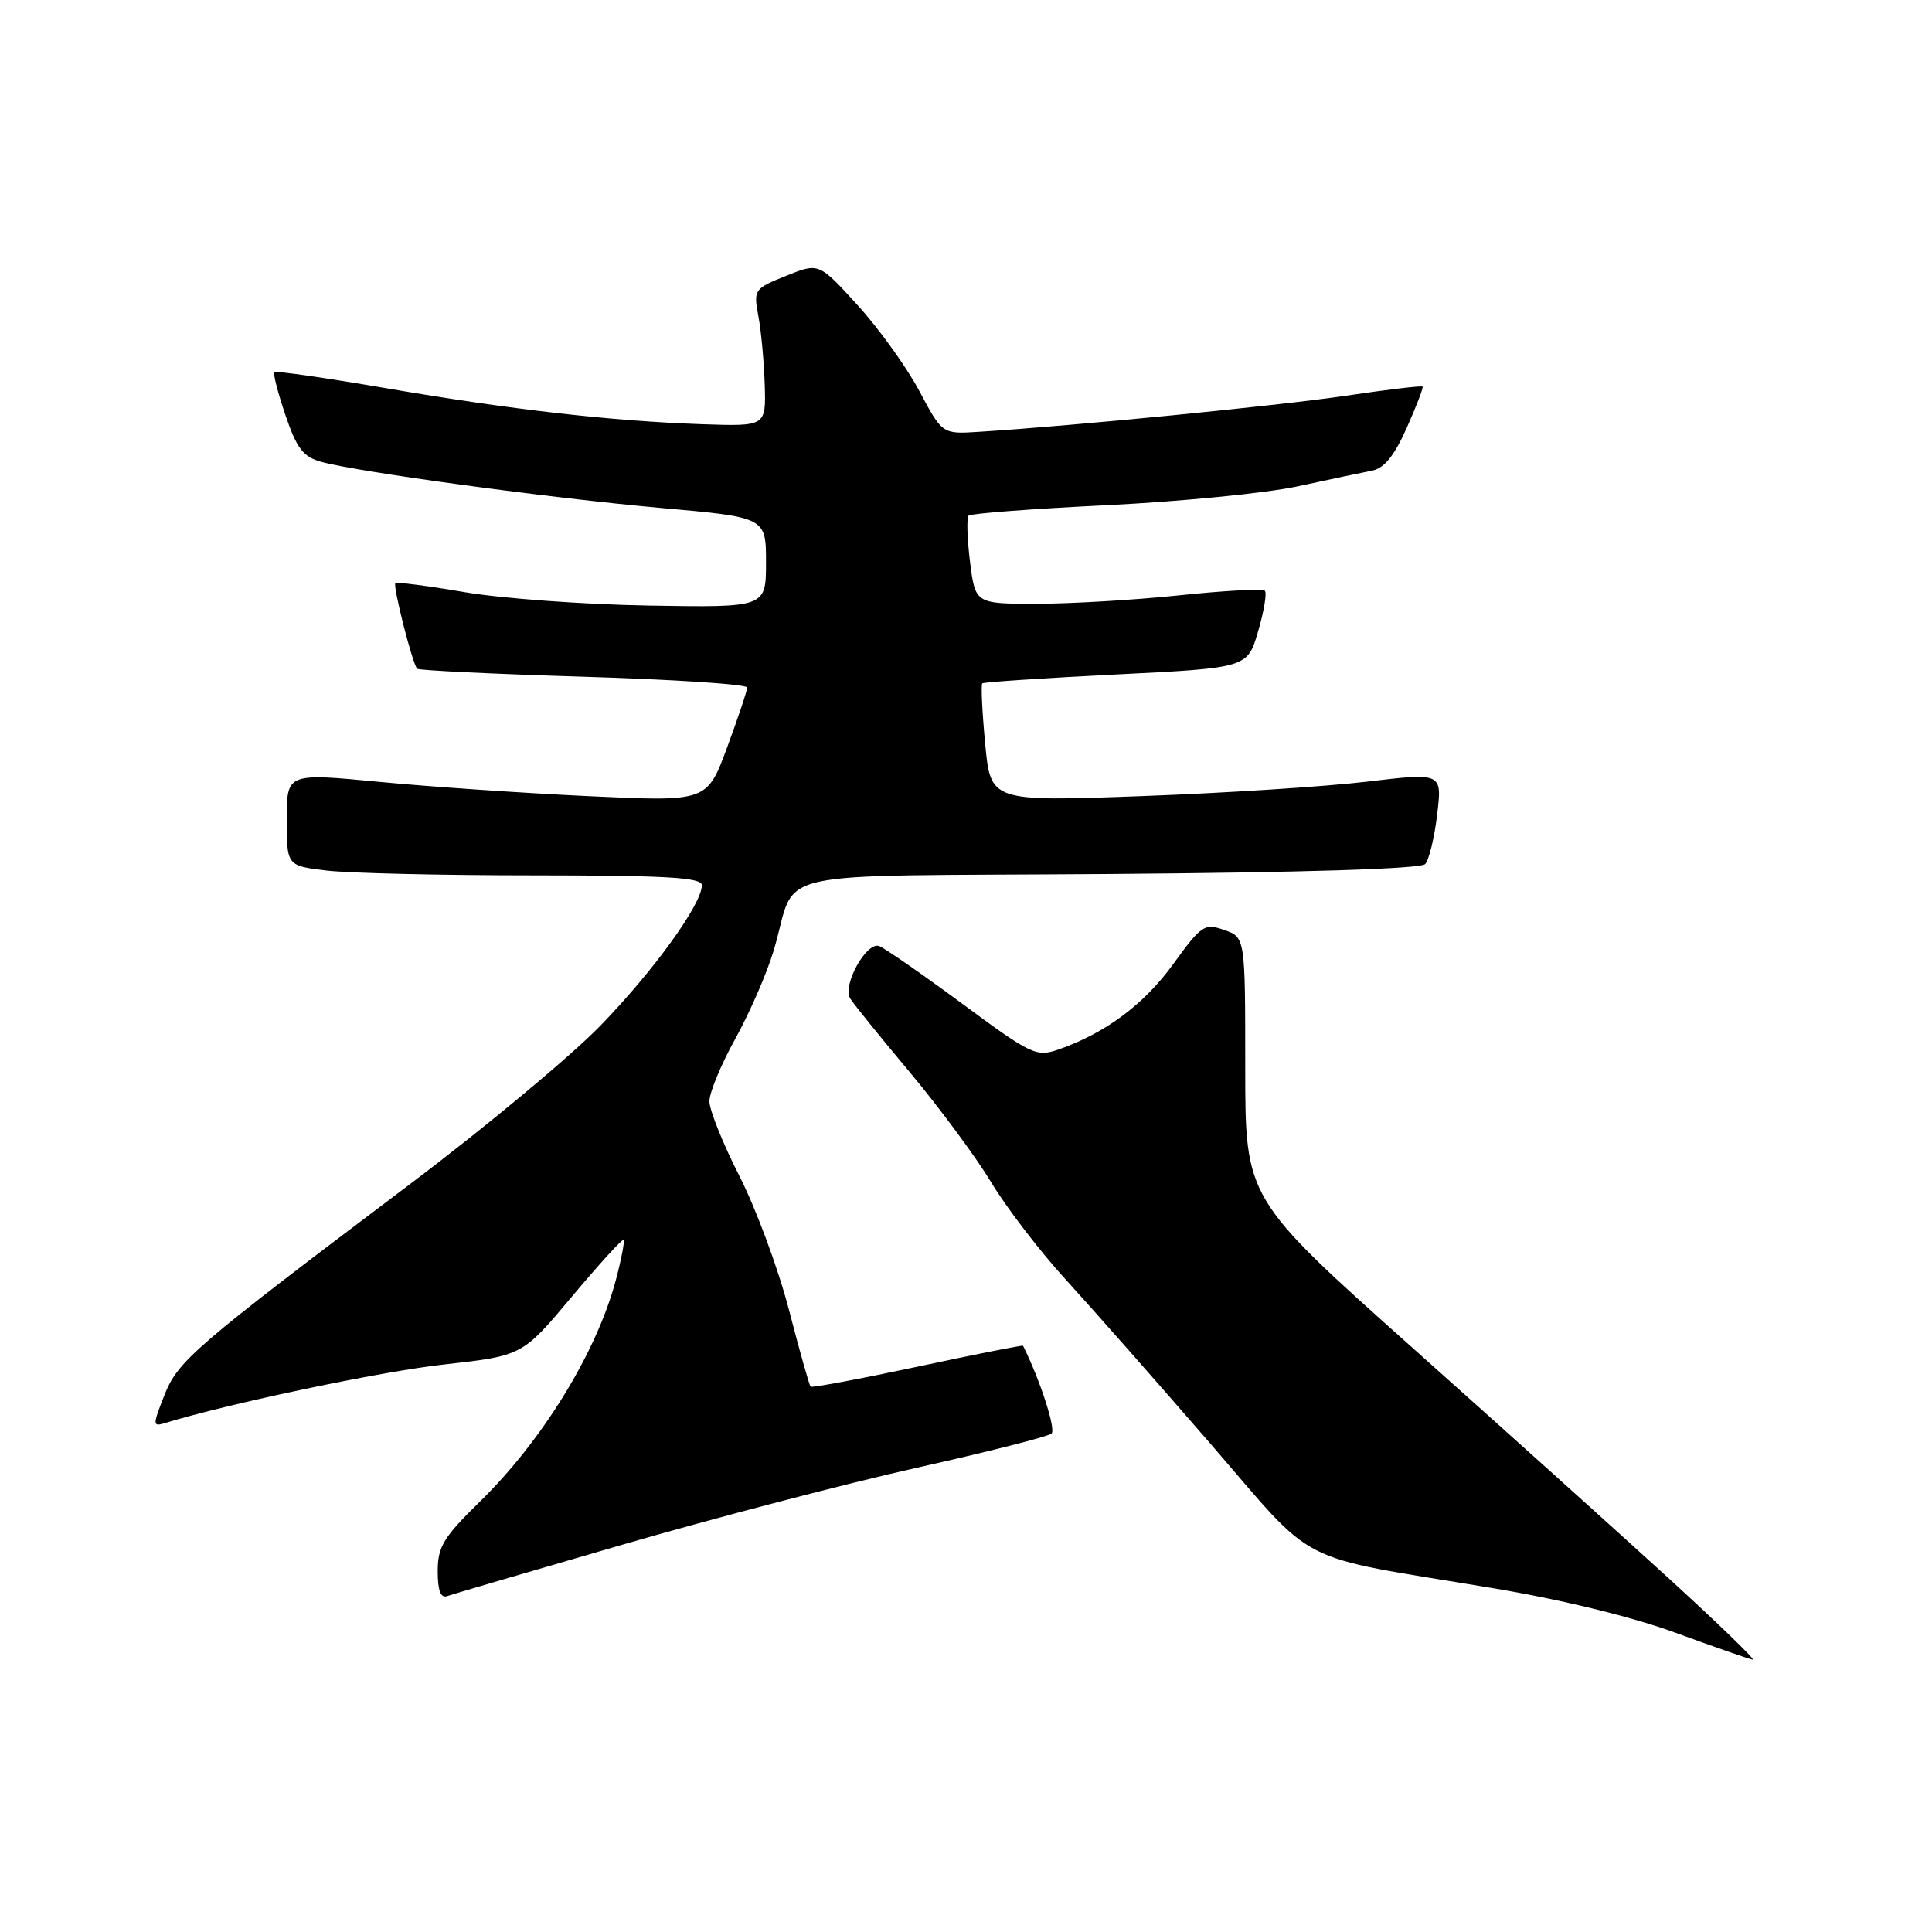 <?xml version="1.0" encoding="UTF-8" standalone="no"?>
<!DOCTYPE svg PUBLIC "-//W3C//DTD SVG 1.1//EN" "http://www.w3.org/Graphics/SVG/1.1/DTD/svg11.dtd" >
<svg xmlns="http://www.w3.org/2000/svg" xmlns:xlink="http://www.w3.org/1999/xlink" version="1.1" viewBox="0 0 256 256">
 <g >
 <path fill="currentColor"
d=" M 221.24 209.25 C 214.77 203.34 199.47 189.57 187.24 178.66 C 165.00 158.82 165.00 158.82 165.00 141.51 C 165.00 124.20 165.00 124.20 162.22 123.23 C 159.60 122.31 159.20 122.58 155.47 127.73 C 151.59 133.09 146.48 136.89 140.26 139.06 C 137.33 140.08 136.66 139.77 127.52 133.01 C 122.21 129.09 117.25 125.65 116.50 125.36 C 114.83 124.72 111.60 130.52 112.64 132.28 C 113.04 132.95 116.57 137.32 120.49 142.00 C 124.41 146.68 129.28 153.26 131.31 156.62 C 133.33 159.99 137.82 165.84 141.28 169.62 C 144.74 173.41 153.28 183.10 160.27 191.16 C 174.77 207.91 171.00 205.97 197.70 210.42 C 206.85 211.94 216.24 214.23 222.05 216.36 C 227.25 218.26 231.84 219.86 232.25 219.91 C 232.66 219.96 227.71 215.16 221.24 209.25 Z  M 82.50 204.67 C 94.60 201.16 112.15 196.57 121.50 194.48 C 130.85 192.39 138.87 190.35 139.33 189.96 C 139.95 189.42 137.82 182.86 135.56 178.32 C 135.51 178.21 129.22 179.46 121.59 181.09 C 113.96 182.71 107.58 183.91 107.41 183.74 C 107.24 183.58 105.95 179.00 104.54 173.56 C 103.13 168.13 100.18 160.16 97.99 155.86 C 95.79 151.55 94.00 147.08 94.00 145.93 C 94.00 144.77 95.54 141.05 97.42 137.66 C 99.30 134.27 101.59 129.03 102.50 126.00 C 105.87 114.85 100.14 116.17 146.90 115.81 C 172.53 115.62 188.25 115.13 188.84 114.50 C 189.35 113.95 190.07 111.00 190.43 107.94 C 191.10 102.39 191.10 102.39 181.17 103.57 C 175.72 104.22 162.25 105.09 151.25 105.49 C 131.26 106.22 131.26 106.22 130.54 98.54 C 130.14 94.31 129.97 90.72 130.16 90.55 C 130.35 90.38 138.33 89.85 147.90 89.37 C 165.30 88.50 165.30 88.50 166.71 83.64 C 167.49 80.97 167.89 78.56 167.60 78.27 C 167.32 77.98 162.23 78.26 156.29 78.88 C 150.36 79.50 141.84 80.00 137.37 80.00 C 129.23 80.00 129.23 80.00 128.53 74.42 C 128.15 71.34 128.07 68.60 128.35 68.32 C 128.63 68.04 136.86 67.41 146.64 66.94 C 156.42 66.46 167.81 65.34 171.96 64.44 C 176.11 63.54 180.53 62.61 181.78 62.37 C 183.39 62.07 184.74 60.42 186.39 56.72 C 187.67 53.85 188.62 51.38 188.50 51.23 C 188.38 51.08 183.84 51.62 178.39 52.43 C 169.50 53.75 142.20 56.44 129.68 57.22 C 124.86 57.53 124.86 57.53 121.80 51.78 C 120.12 48.63 116.44 43.51 113.62 40.42 C 108.50 34.80 108.50 34.80 104.16 36.55 C 99.92 38.25 99.83 38.38 100.49 41.90 C 100.86 43.88 101.24 47.98 101.33 51.00 C 101.50 56.50 101.50 56.50 93.00 56.21 C 80.94 55.79 67.73 54.28 51.10 51.43 C 43.18 50.07 36.55 49.12 36.36 49.31 C 36.16 49.50 36.83 52.08 37.83 55.03 C 39.33 59.44 40.18 60.54 42.58 61.20 C 47.54 62.56 72.78 65.98 87.50 67.30 C 101.50 68.54 101.50 68.54 101.50 74.52 C 101.50 80.50 101.50 80.50 86.00 80.24 C 77.47 80.10 66.50 79.30 61.61 78.47 C 56.72 77.63 52.57 77.10 52.39 77.27 C 52.03 77.64 54.66 88.00 55.28 88.61 C 55.50 88.83 65.43 89.31 77.34 89.67 C 89.25 90.03 99.00 90.67 99.00 91.10 C 99.00 91.53 97.80 95.11 96.34 99.06 C 93.68 106.23 93.68 106.23 78.09 105.50 C 69.52 105.10 56.99 104.25 50.25 103.60 C 38.00 102.43 38.00 102.43 38.00 108.57 C 38.00 114.72 38.00 114.72 43.25 115.35 C 46.14 115.70 58.51 115.99 70.75 115.99 C 88.37 116.00 93.00 116.27 93.00 117.30 C 93.00 119.79 86.70 128.53 79.62 135.84 C 75.70 139.89 64.40 149.30 54.50 156.77 C 25.57 178.59 23.58 180.30 21.76 184.93 C 20.23 188.82 20.23 189.06 21.81 188.58 C 30.35 185.96 50.49 181.72 58.86 180.80 C 69.22 179.64 69.22 179.64 75.77 171.82 C 79.38 167.51 82.46 164.13 82.63 164.29 C 82.79 164.46 82.34 166.82 81.62 169.55 C 79.08 179.14 71.92 190.82 63.59 198.97 C 58.77 203.68 58.00 204.95 58.00 208.18 C 58.00 210.76 58.39 211.80 59.25 211.49 C 59.94 211.25 70.40 208.18 82.50 204.67 Z "/>
</g>
</svg>